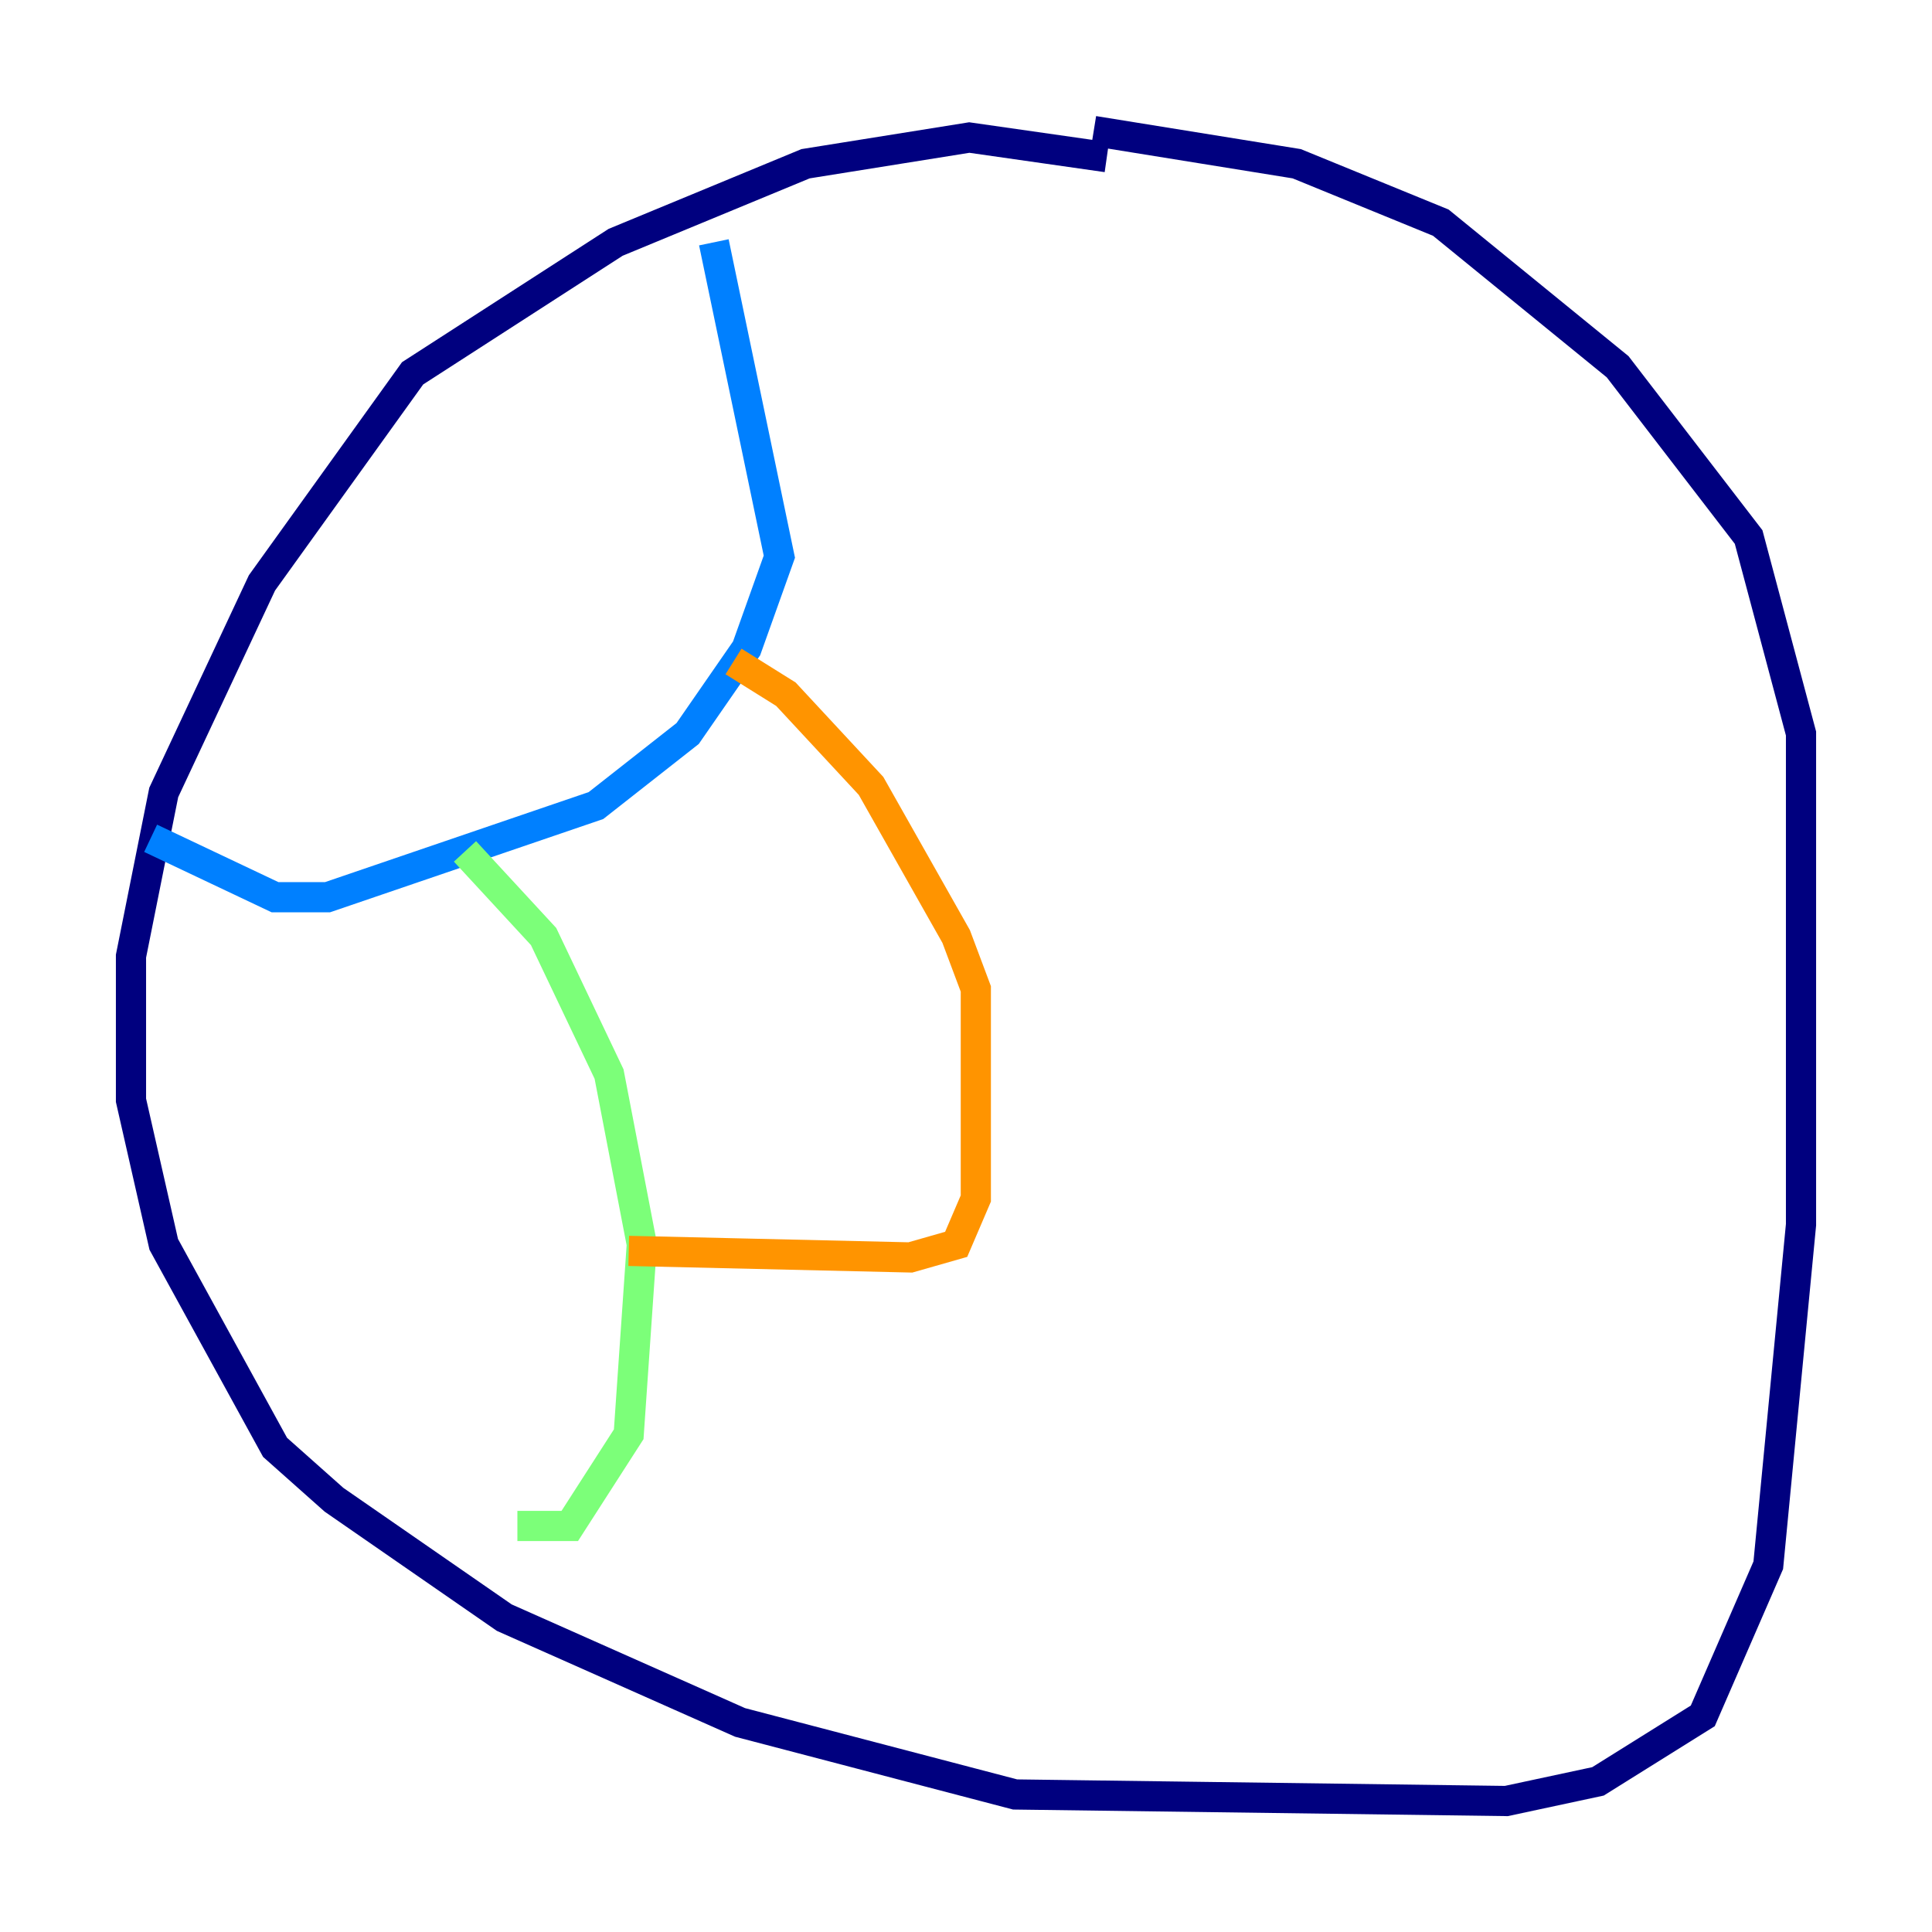 <?xml version="1.0" encoding="utf-8" ?>
<svg baseProfile="tiny" height="128" version="1.2" viewBox="0,0,128,128" width="128" xmlns="http://www.w3.org/2000/svg" xmlns:ev="http://www.w3.org/2001/xml-events" xmlns:xlink="http://www.w3.org/1999/xlink"><defs /><polyline fill="none" points="73.329,10.414 64.217,9.112 53.37,10.848 40.786,16.054 27.336,24.732 17.356,38.617 10.848,52.502 8.678,63.349 8.678,72.895 10.848,82.441 18.224,95.891 22.129,99.363 33.41,107.173 49.031,114.115 67.254,118.888 99.797,119.322 105.871,118.02 112.814,113.681 117.153,103.702 119.322,81.139 119.322,48.597 115.851,35.58 107.173,24.298 95.458,14.752 85.912,10.848 72.461,8.678" stroke="#00007f" stroke-width="2" /><polyline fill="none" points="47.295,16.054 51.634,36.881 49.464,42.956 45.559,48.597 39.485,53.37 21.695,59.444 18.224,59.444 9.98,55.539" stroke="#0080ff" stroke-width="2" /><polyline fill="none" points="30.807,56.407 36.014,62.047 40.352,71.159 42.522,82.441 41.654,95.024 37.749,101.098 34.278,101.098" stroke="#7cff79" stroke-width="2" /><polyline fill="none" points="48.597,43.824 52.068,45.993 57.709,52.068 63.349,62.047 64.651,65.519 64.651,79.403 63.349,82.441 60.312,83.308 41.654,82.875" stroke="#ff9400" stroke-width="2" /><polyline fill="none" points="65.519,55.539 65.519,55.539" stroke="#7f0000" stroke-width="2" /></svg>